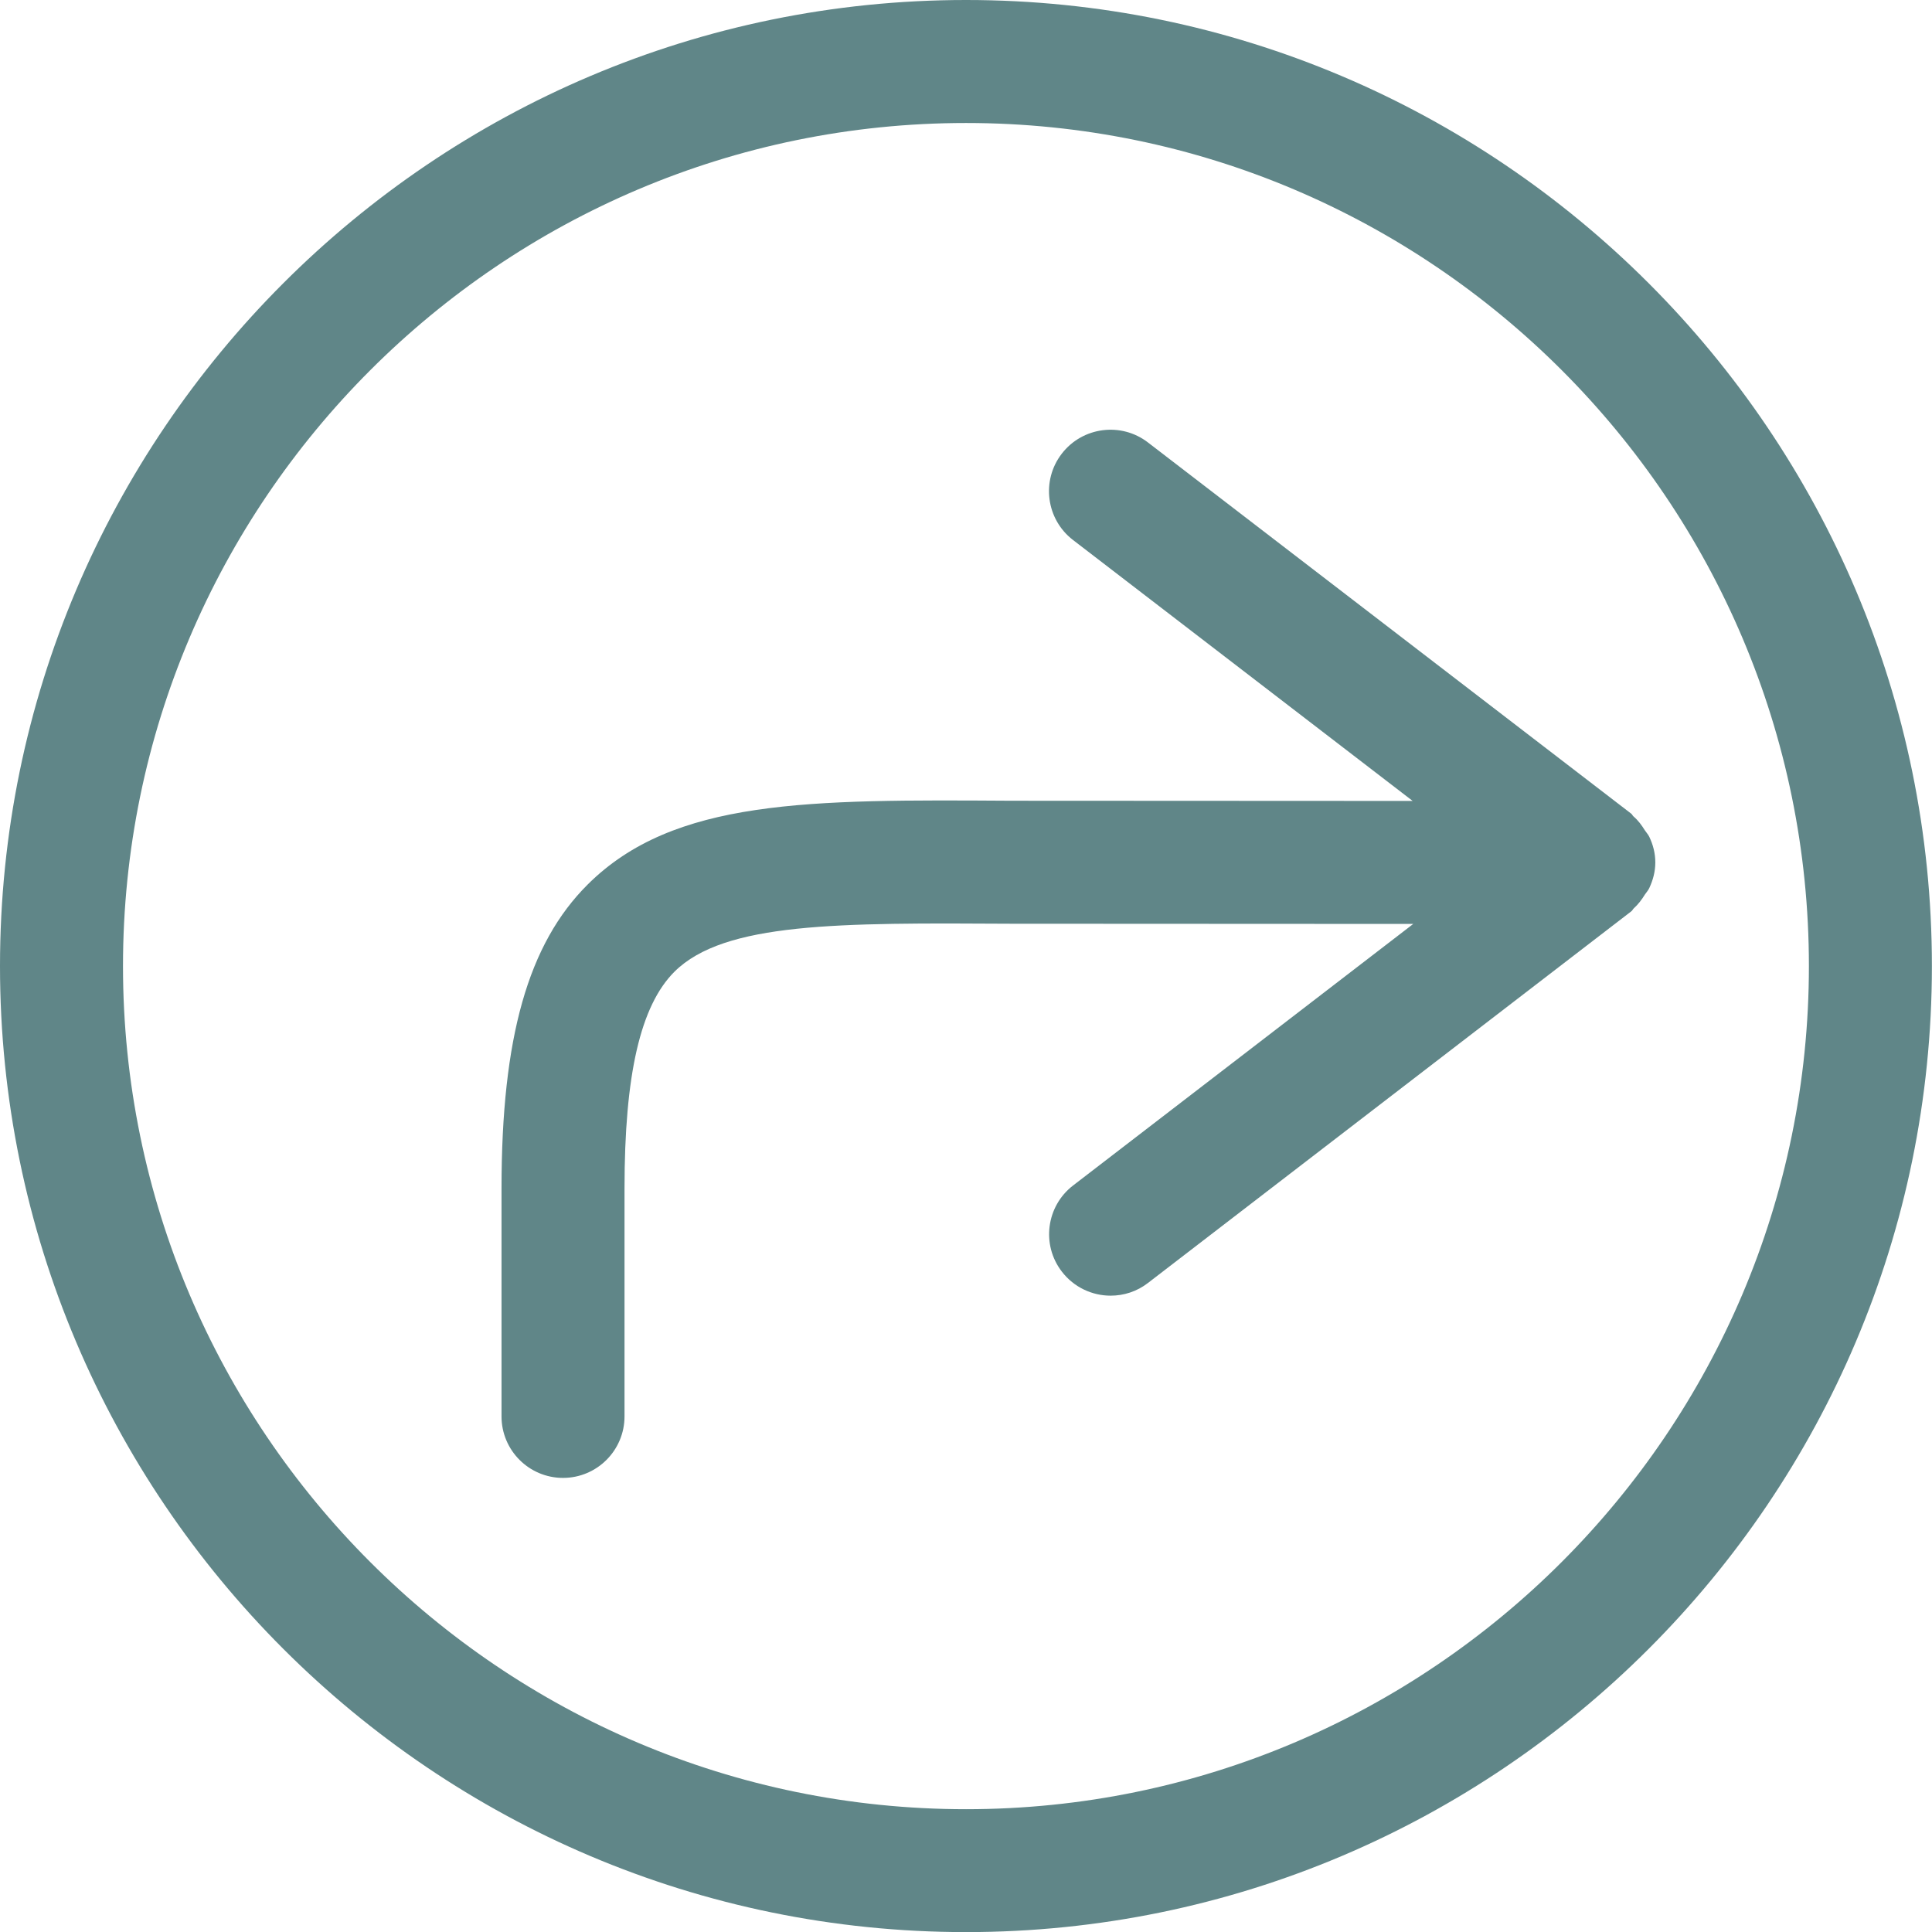 <?xml version="1.0" encoding="utf-8"?>
<!-- Generator: Adobe Illustrator 15.0.0, SVG Export Plug-In . SVG Version: 6.00 Build 0)  -->
<!DOCTYPE svg PUBLIC "-//W3C//DTD SVG 1.1//EN" "http://www.w3.org/Graphics/SVG/1.1/DTD/svg11.dtd">
<svg version="1.1" id="Layer_1" xmlns="http://www.w3.org/2000/svg" xmlns:xlink="http://www.w3.org/1999/xlink" x="0px" y="0px"
	 width="19.635px" height="19.637px" viewBox="0 0 19.635 19.637" enable-background="new 0 0 19.635 19.637" xml:space="preserve">
<g>
	<path fill="#608688" d="M9.818,0C4.404,0,0,4.404,0,9.818s4.404,9.818,9.818,9.818c5.413,0,9.816-4.404,9.816-9.818
		S15.231,0,9.818,0z M9.818,18.387c-4.725,0-8.568-3.844-8.568-8.568S5.094,1.25,9.818,1.25c4.724,0,8.566,3.844,8.566,8.568
		S14.542,18.387,9.818,18.387z"/>
	<path fill="#608688" d="M16.718,9.09c0.015-0.022,0.033-0.041,0.044-0.065c0.037-0.08,0.061-0.166,0.061-0.26
		s-0.023-0.18-0.061-0.26c-0.012-0.025-0.03-0.043-0.045-0.066c-0.033-0.053-0.068-0.101-0.115-0.141
		c-0.01-0.008-0.014-0.021-0.023-0.028l-4.912-3.773c-0.272-0.21-0.666-0.16-0.877,0.115c-0.21,0.274-0.158,0.666,0.115,0.876
		l3.452,2.652l-4.072-0.002c-2.068-0.013-3.437-0.02-4.312,0.851c-0.606,0.603-0.876,1.556-0.876,3.09v2.316
		c0,0.345,0.28,0.625,0.625,0.625s0.625-0.28,0.625-0.625v-2.316c0-1.159,0.162-1.859,0.508-2.204
		c0.507-0.503,1.67-0.497,3.424-0.487l4.084,0.002l-3.457,2.658c-0.273,0.21-0.325,0.603-0.114,0.876
		c0.123,0.16,0.309,0.244,0.495,0.244c0.134,0,0.268-0.042,0.381-0.13l4.912-3.777c0.01-0.007,0.014-0.02,0.023-0.028
		C16.648,9.192,16.685,9.144,16.718,9.09z"/>
</g>
</svg>
